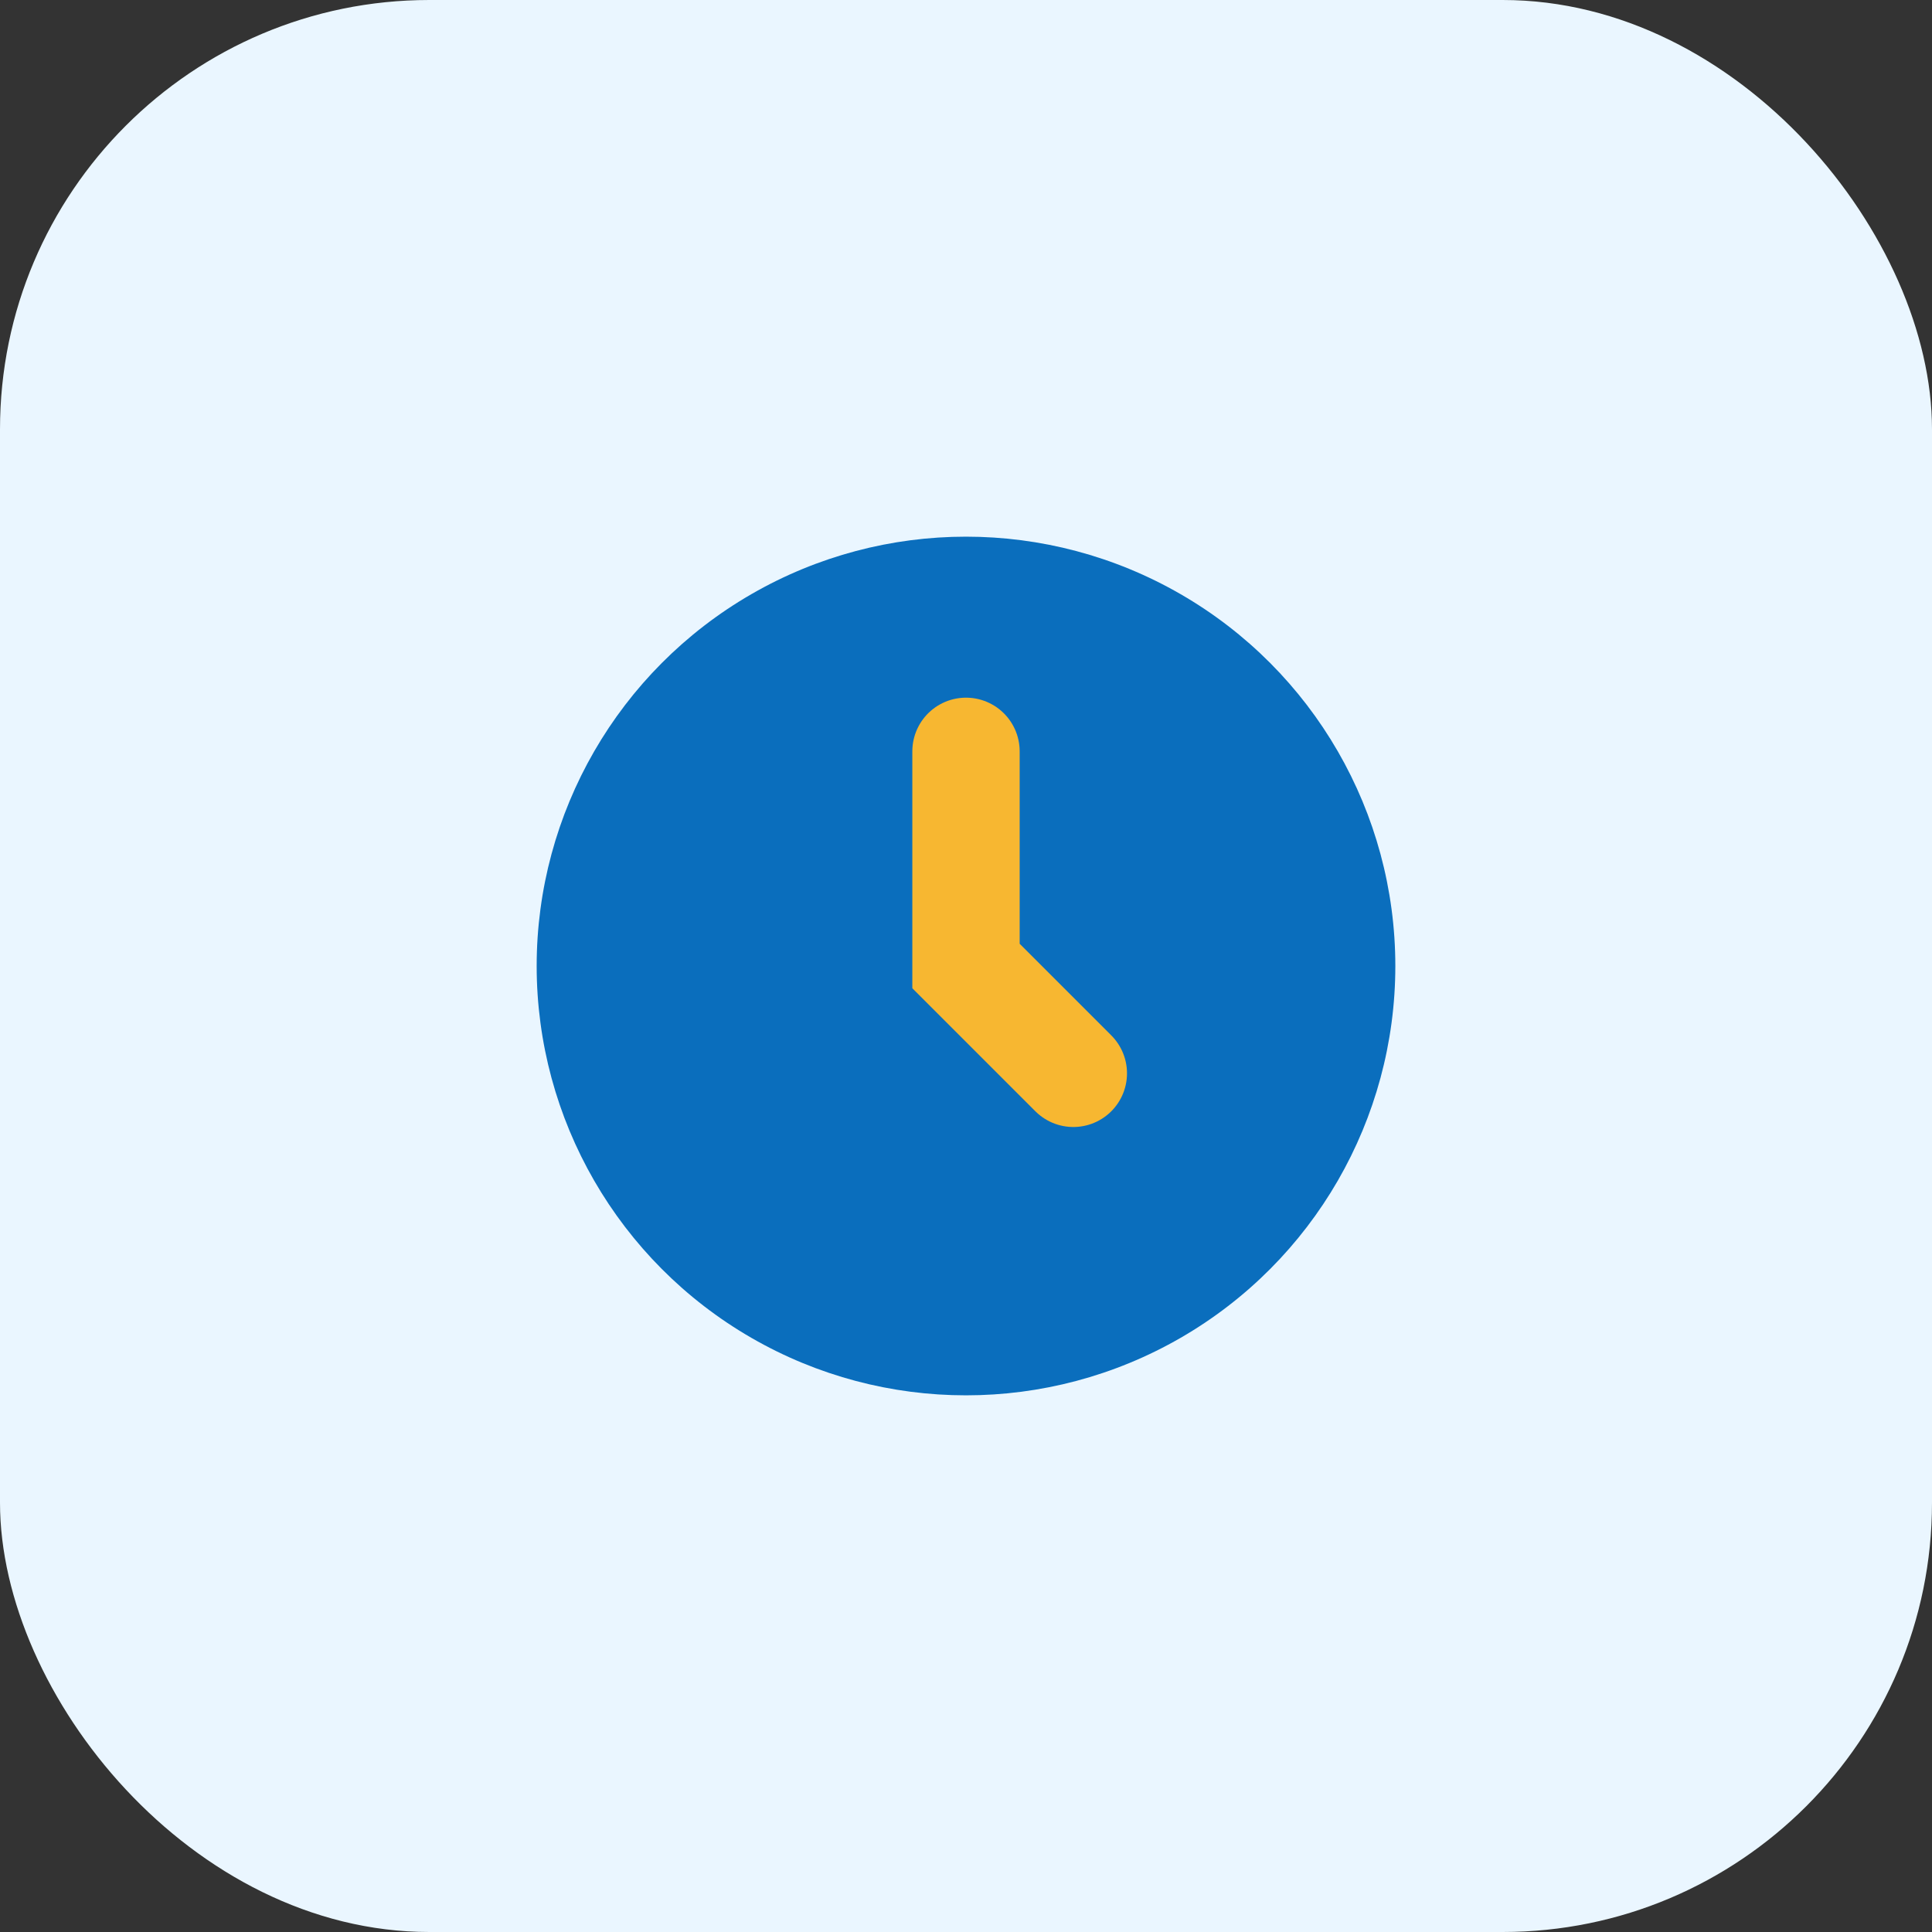 <svg width="36" height="36" viewBox="0 0 36 36" fill="none" xmlns="http://www.w3.org/2000/svg"><rect x="0" y="0" width="36" height="36" fill="#333333" stroke="none"/><rect width="36" height="36" rx="8" fill="#eaf6ff"/><circle cx="18" cy="18" r="8" fill="#0a6ebd"/><path d="M18 14V18L20 20" stroke="#f7b731" stroke-width="2" stroke-linecap="round"/></svg>
